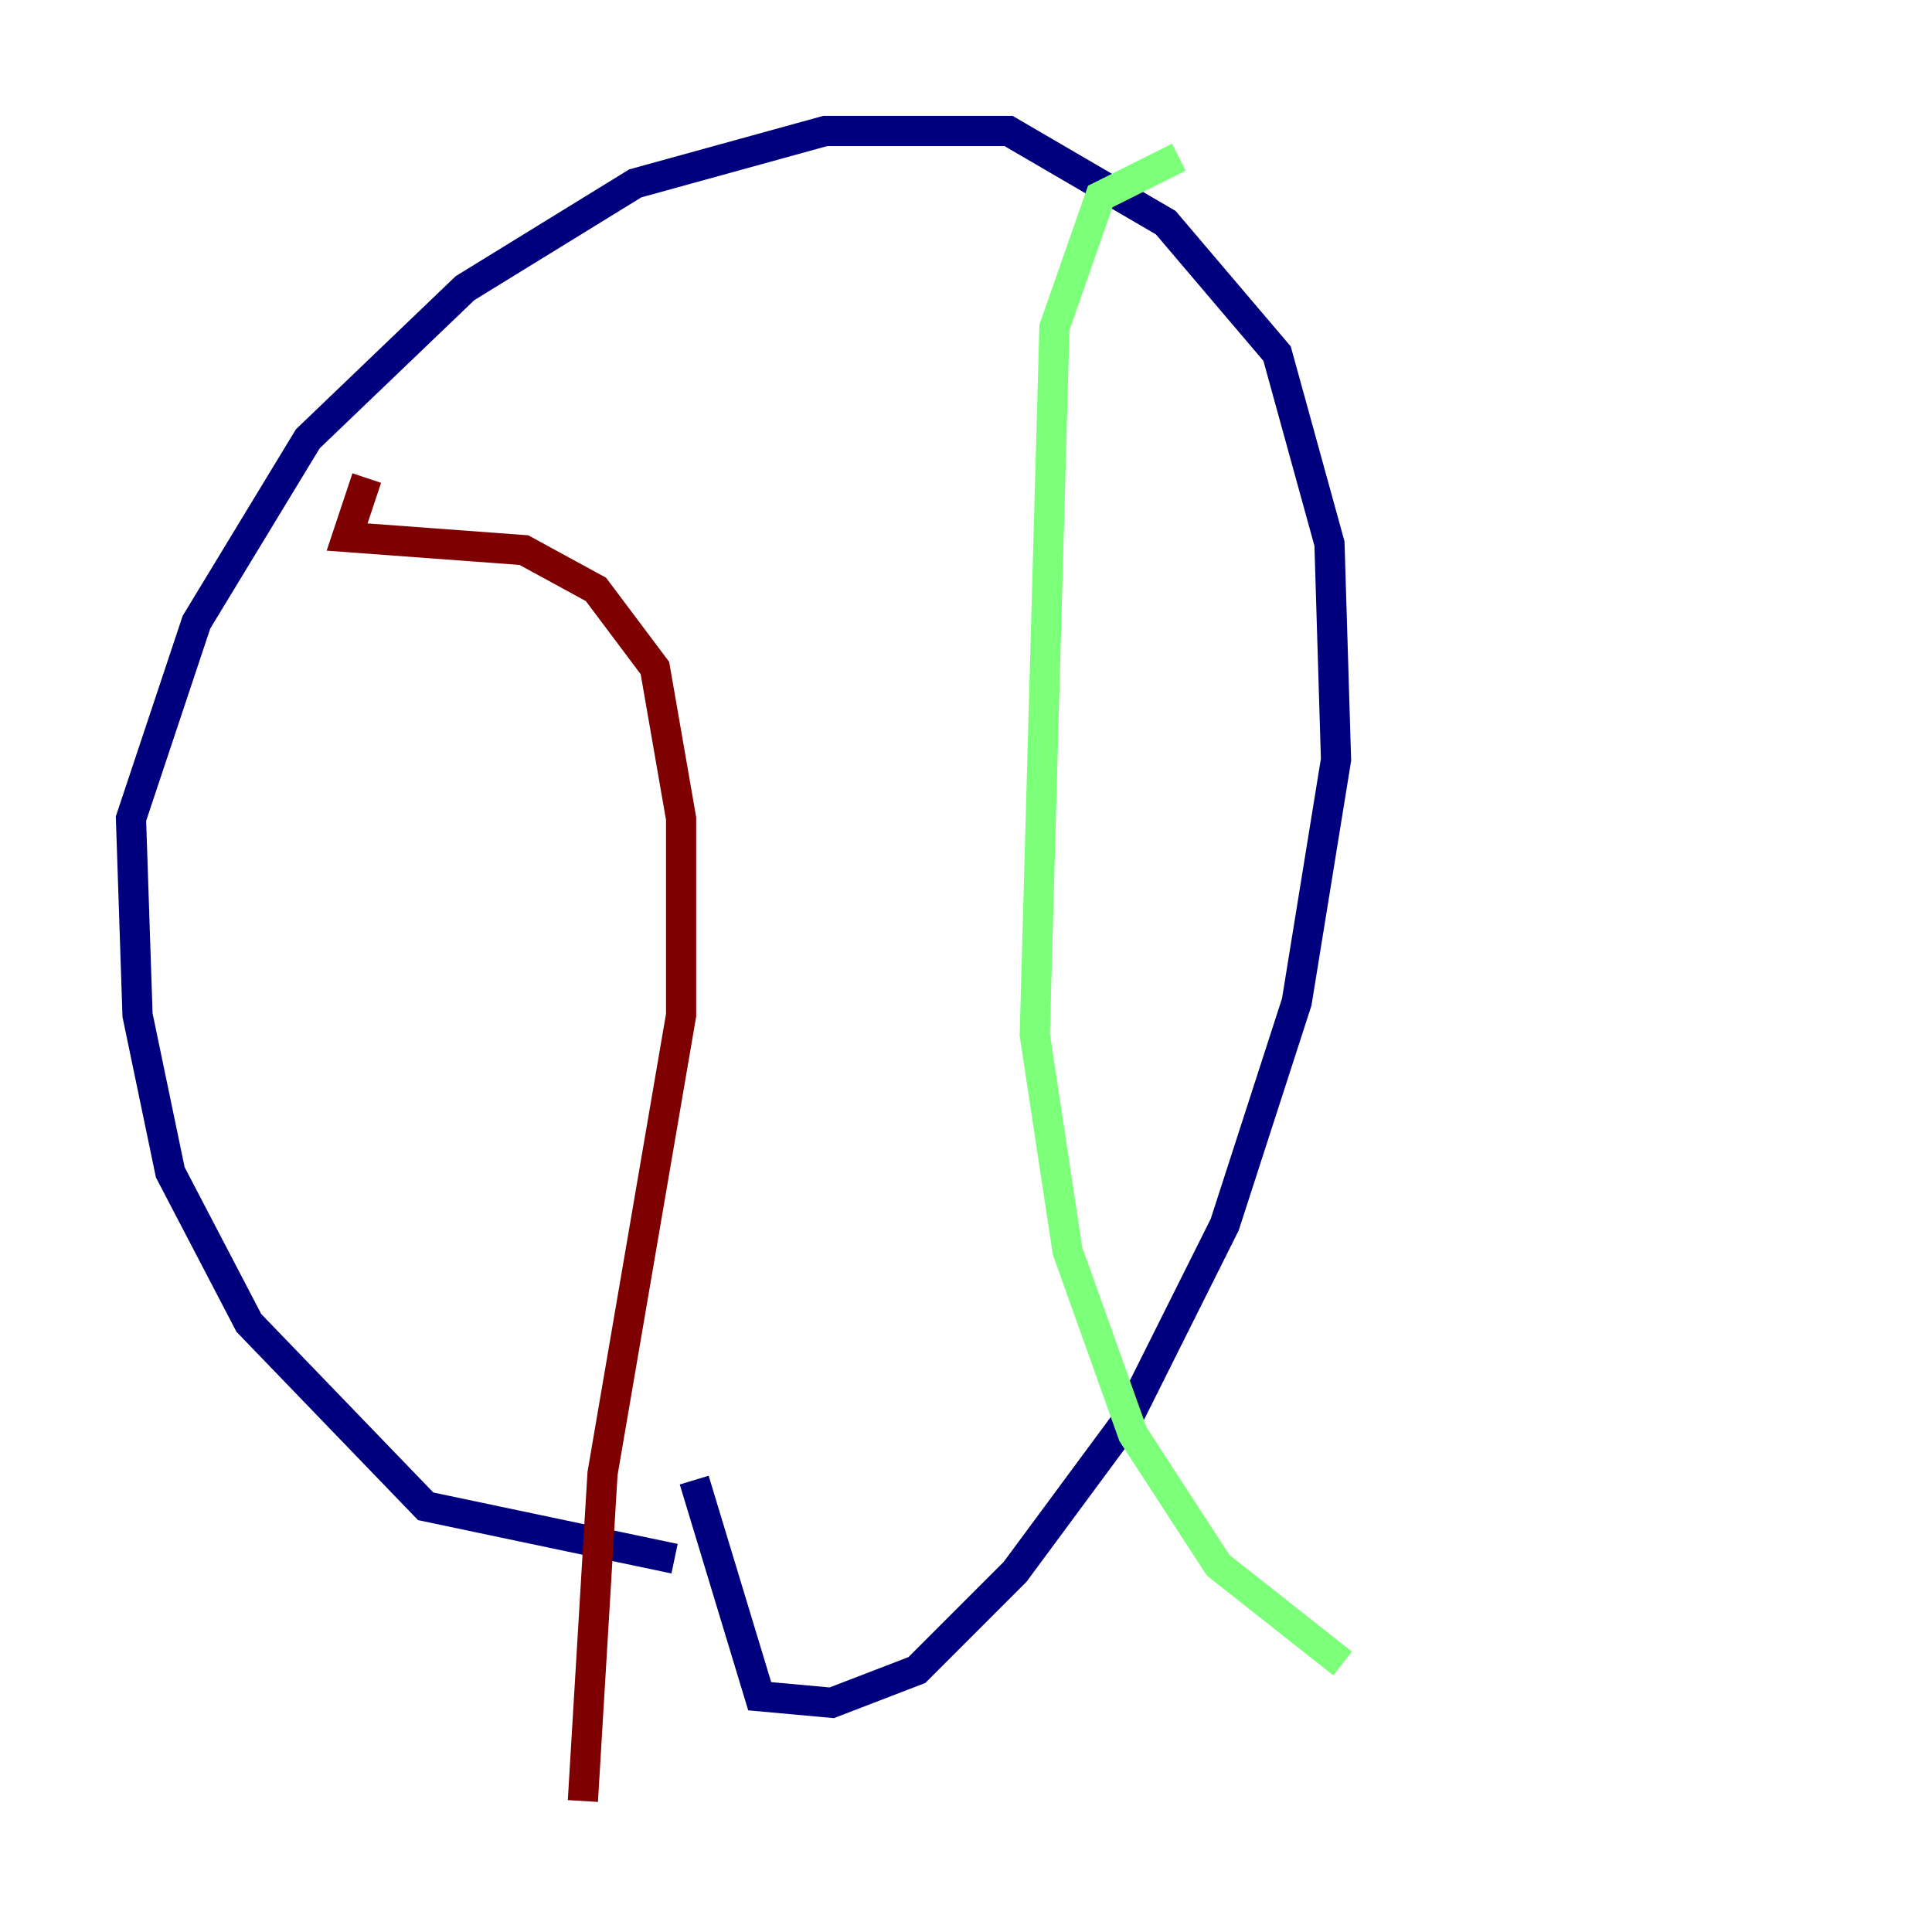 <?xml version="1.0" encoding="utf-8" ?>
<svg baseProfile="tiny" height="128" version="1.2" viewBox="0,0,128,128" width="128" xmlns="http://www.w3.org/2000/svg" xmlns:ev="http://www.w3.org/2001/xml-events" xmlns:xlink="http://www.w3.org/1999/xlink"><defs /><polyline fill="none" points="44.691,103.268 28.203,99.797 16.488,87.647 11.281,77.668 9.112,67.254 8.678,54.237 13.017,41.22 20.393,29.071 30.807,19.091 42.088,12.149 54.671,8.678 66.82,8.678 77.234,14.752 84.61,23.43 88.081,36.014 88.515,50.332 85.912,66.386 81.139,81.139 74.63,94.156 67.254,104.136 60.746,110.644 55.105,112.814 50.332,112.38 45.993,98.061" stroke="#00007f" stroke-width="2" /><polyline fill="none" points="78.102,10.414 72.895,13.017 69.858,21.695 68.556,68.556 70.725,82.875 75.064,95.024 80.705,103.702 88.949,110.21" stroke="#7cff79" stroke-width="2" /><polyline fill="none" points="24.298,31.675 22.997,35.58 34.712,36.447 39.485,39.051 43.39,44.258 45.125,54.237 45.125,67.254 39.919,97.627 38.617,119.322" stroke="#7f0000" stroke-width="2" /></svg>